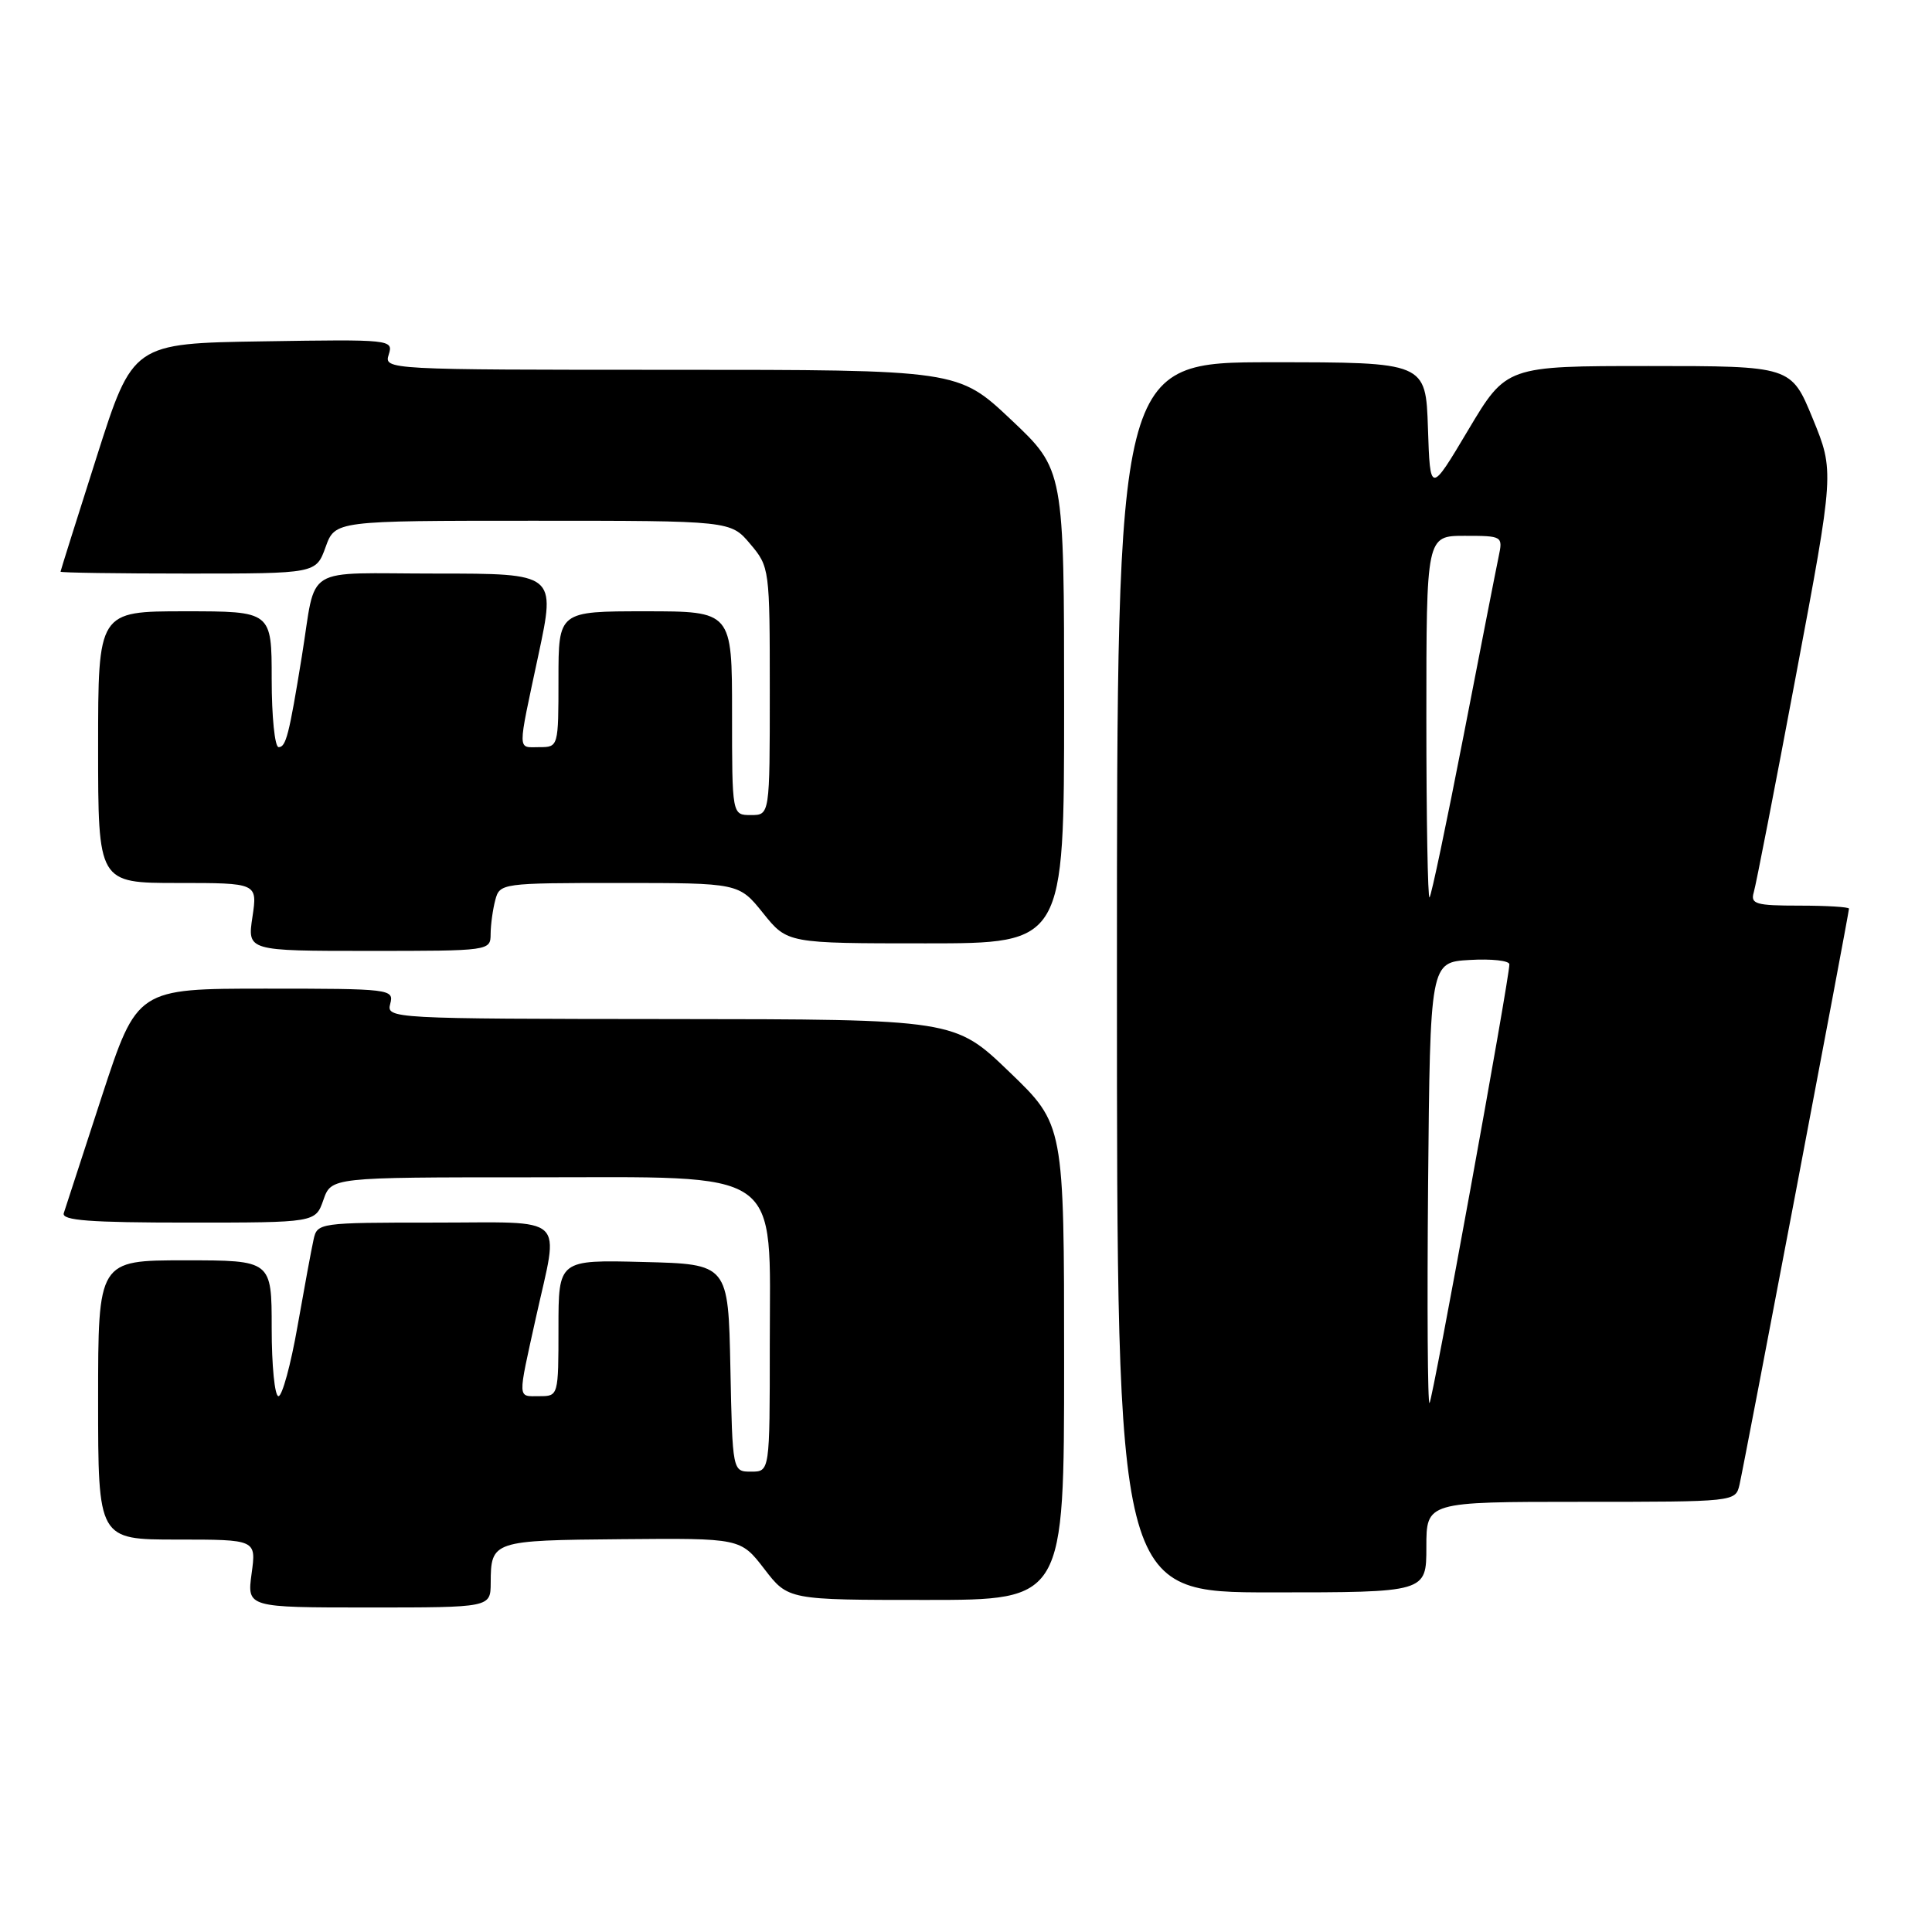 <?xml version="1.0" encoding="UTF-8" standalone="no"?>
<!DOCTYPE svg PUBLIC "-//W3C//DTD SVG 1.1//EN" "http://www.w3.org/Graphics/SVG/1.1/DTD/svg11.dtd" >
<svg xmlns="http://www.w3.org/2000/svg" xmlns:xlink="http://www.w3.org/1999/xlink" version="1.1" viewBox="0 0 256 256">
 <g >
 <path fill="currentColor"
d=" M 65.02 209.75 C 65.04 204.17 65.25 204.10 82.35 203.95 C 98.13 203.81 98.13 203.81 101.28 207.90 C 104.43 212.00 104.43 212.00 122.71 212.00 C 141.00 212.00 141.00 212.00 141.00 180.51 C 141.00 149.01 141.00 149.01 133.75 142.04 C 126.50 135.06 126.50 135.06 88.84 135.03 C 51.69 135.00 51.19 134.97 51.71 133.00 C 52.22 131.06 51.74 131.00 35.20 131.00 C 18.17 131.00 18.17 131.00 13.50 145.25 C 10.94 153.09 8.67 160.06 8.45 160.75 C 8.15 161.72 11.90 162.00 24.93 162.00 C 41.80 162.00 41.80 162.00 42.85 159.00 C 43.90 156.00 43.90 156.00 70.14 156.00 C 104.24 156.00 102.00 154.44 102.00 178.19 C 102.00 195.00 102.00 195.00 99.53 195.00 C 97.06 195.00 97.06 195.00 96.78 181.25 C 96.50 167.50 96.50 167.50 85.25 167.22 C 74.00 166.93 74.00 166.93 74.00 175.97 C 74.00 184.94 73.98 185.00 71.50 185.00 C 68.53 185.00 68.56 185.69 71.02 174.55 C 74.08 160.72 75.45 162.00 57.52 162.00 C 42.28 162.00 42.03 162.03 41.55 164.25 C 41.27 165.49 40.32 170.66 39.42 175.75 C 38.53 180.84 37.39 185.00 36.90 185.00 C 36.40 185.00 36.00 180.95 36.00 176.00 C 36.00 167.00 36.00 167.00 24.50 167.00 C 13.00 167.00 13.00 167.00 13.00 185.50 C 13.00 204.00 13.00 204.00 23.48 204.00 C 33.96 204.00 33.96 204.00 33.34 208.50 C 32.73 213.00 32.73 213.00 48.86 213.00 C 65.00 213.00 65.00 213.00 65.02 209.75 Z  M 189.00 205.00 C 189.00 199.00 189.00 199.00 209.48 199.00 C 229.90 199.00 229.96 198.99 230.49 196.75 C 231.09 194.17 245.00 121.00 245.00 120.40 C 245.00 120.18 242.04 120.00 238.43 120.00 C 232.65 120.00 231.93 119.79 232.38 118.25 C 232.67 117.29 235.19 104.34 237.98 89.47 C 243.06 62.45 243.06 62.45 240.20 55.47 C 237.34 48.50 237.34 48.50 218.47 48.50 C 199.60 48.50 199.60 48.50 194.55 56.97 C 189.50 65.45 189.50 65.45 189.21 56.72 C 188.92 48.00 188.92 48.00 168.46 48.00 C 148.00 48.00 148.00 48.00 148.00 129.50 C 148.00 211.00 148.00 211.00 168.50 211.00 C 189.00 211.00 189.00 211.00 189.00 205.00 Z  M 65.01 123.75 C 65.02 122.51 65.30 120.49 65.63 119.25 C 66.22 117.04 66.49 117.00 82.07 117.00 C 97.91 117.00 97.91 117.00 101.12 121.00 C 104.33 125.00 104.33 125.00 122.67 125.00 C 141.00 125.00 141.00 125.00 141.00 93.62 C 141.00 62.24 141.00 62.24 133.98 55.62 C 126.96 49.00 126.96 49.00 88.91 49.00 C 51.17 49.00 50.87 48.98 51.51 46.98 C 52.14 44.99 51.82 44.96 34.87 45.23 C 17.60 45.50 17.60 45.50 12.82 60.50 C 10.19 68.75 8.03 75.61 8.02 75.75 C 8.01 75.89 15.62 76.00 24.94 76.00 C 41.87 76.00 41.87 76.00 43.14 72.50 C 44.40 69.00 44.40 69.00 70.61 69.00 C 96.82 69.00 96.82 69.00 99.41 72.08 C 101.97 75.11 102.00 75.37 102.00 91.58 C 102.00 108.00 102.00 108.00 99.50 108.00 C 97.00 108.00 97.00 108.00 97.00 94.50 C 97.00 81.00 97.00 81.00 85.50 81.00 C 74.00 81.00 74.00 81.00 74.00 90.00 C 74.00 98.93 73.98 99.00 71.50 99.00 C 68.51 99.00 68.53 99.99 71.35 86.75 C 73.64 76.00 73.64 76.00 57.84 76.00 C 39.80 76.00 42.00 74.64 39.99 87.00 C 38.30 97.43 37.89 99.00 36.92 99.00 C 36.41 99.00 36.00 94.95 36.00 90.00 C 36.00 81.00 36.00 81.00 24.50 81.00 C 13.00 81.00 13.00 81.00 13.00 99.00 C 13.00 117.00 13.00 117.00 23.56 117.00 C 34.12 117.00 34.12 117.00 33.45 121.50 C 32.77 126.00 32.77 126.00 48.89 126.00 C 64.93 126.00 65.00 125.99 65.01 123.75 Z  M 189.23 156.93 C 189.50 127.50 189.50 127.50 194.75 127.20 C 197.64 127.03 200.00 127.29 200.00 127.78 C 200.00 129.69 189.84 185.49 189.42 185.91 C 189.17 186.16 189.09 173.12 189.23 156.93 Z  M 189.00 95.17 C 189.00 71.00 189.00 71.00 194.08 71.00 C 199.09 71.00 199.15 71.04 198.58 73.75 C 198.26 75.26 196.17 85.95 193.93 97.49 C 191.68 109.04 189.66 118.68 189.42 118.91 C 189.19 119.14 189.00 108.46 189.00 95.17 Z "/>
</g>
</svg>